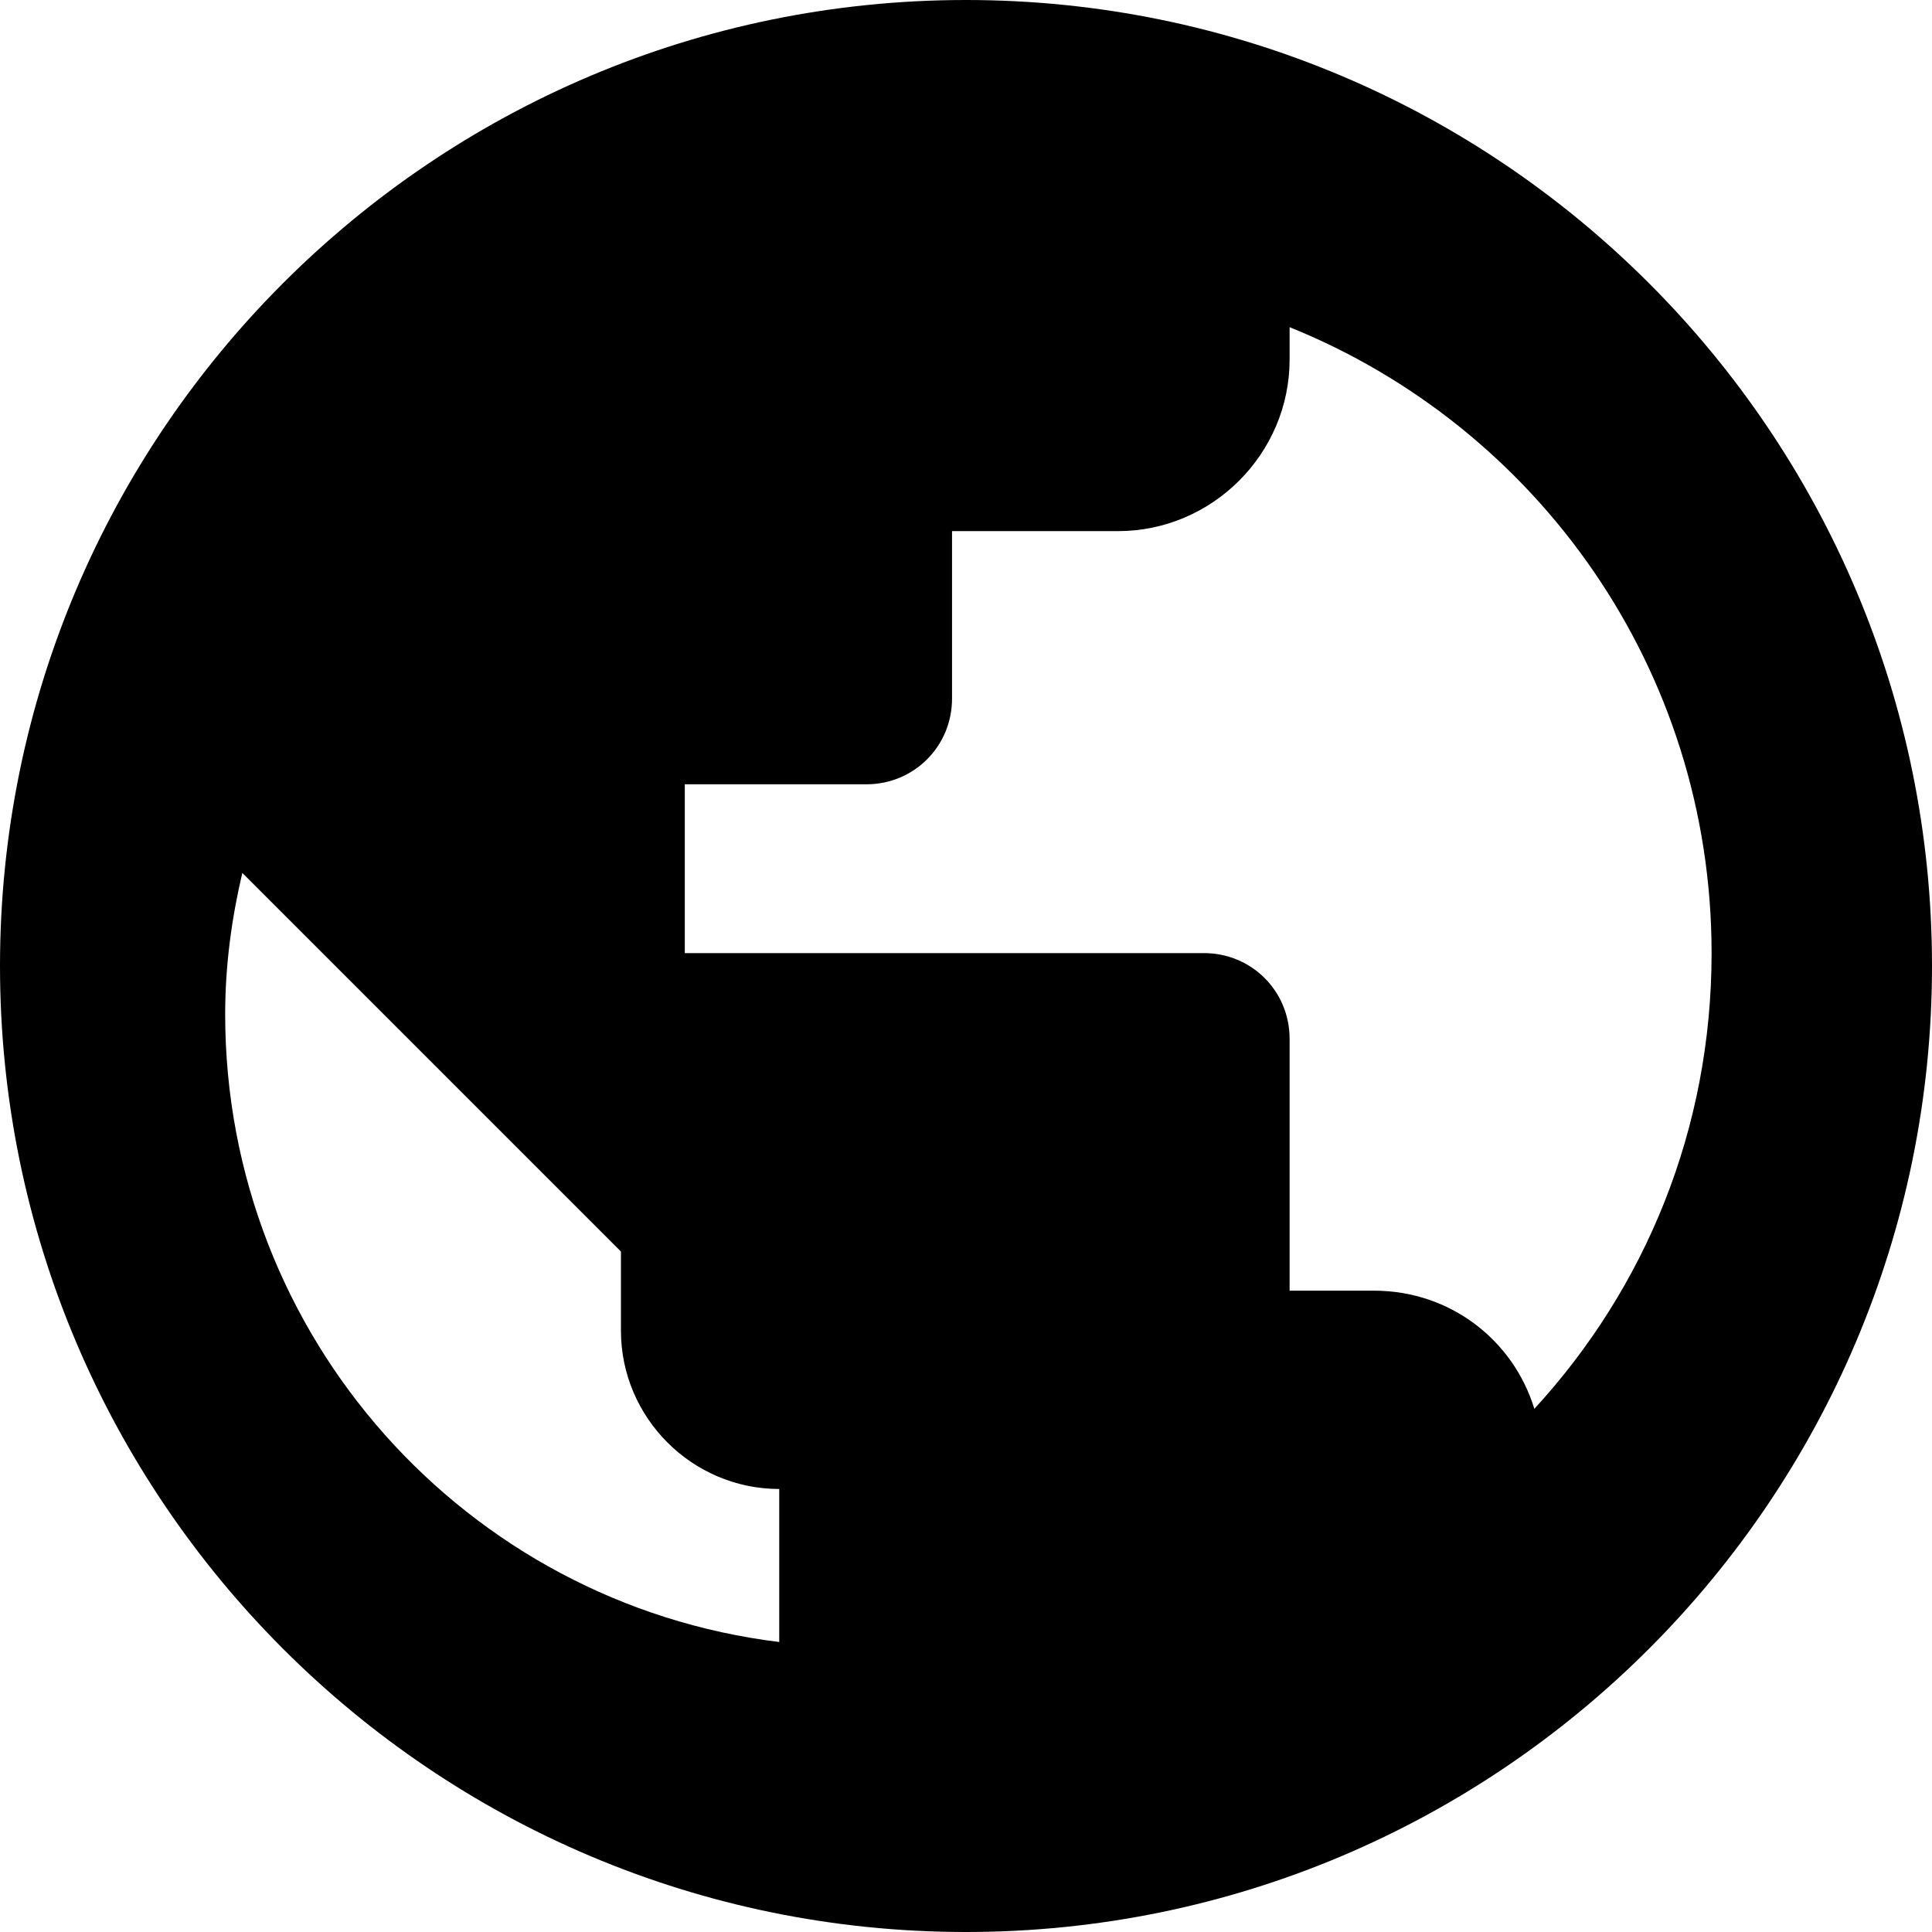 <?xml version="1.0" encoding="UTF-8"?>
<svg width="800px" height="800px" viewBox="0 0 800 800" version="1.1" xmlns="http://www.w3.org/2000/svg" xmlns:xlink="http://www.w3.org/1999/xlink">
    <!-- Generator: Sketch 50.2 (55047) - http://www.bohemiancoding.com/sketch -->
    <title>官网管理@3x</title>
    <desc>Created with Sketch.</desc>
    <defs></defs>
    <g id="Page-1" stroke="none" stroke-width="1" fill-rule="evenodd">
        <g id="官网管理" fill-rule="nonzero">
            <path d="M400,0 C179.286,0 0,179.286 0,400 C0,620.714 179.286,800 400,800 C620.714,800 800,620.714 800,400 C800,179.286 620.714,0 400,0 Z M322.667,679.921 C193.203,664.079 93.238,553.735 93.238,419.902 C93.238,399.69 95.969,380.025 100.339,361.452 L257.116,518.228 L257.116,551.004 C257.116,587.057 286.614,616.555 322.667,616.555 L322.667,679.921 Z M635.344,583.366 C626.607,554.826 600.398,534.441 568.947,534.441 L534.001,534.441 L534.001,430.186 C534.001,410.384 518.275,394.658 498.473,394.658 L283.556,394.658 L283.556,324.766 L358.689,324.766 C378.492,324.766 394.217,309.041 394.217,289.238 L394.217,219.929 L462.944,219.929 C501.967,219.929 534.001,187.895 534.001,148.872 L534.001,135.476 C636.509,176.829 708.73,277.007 708.73,394.658 C708.73,467.462 681.356,533.277 635.344,583.366 Z" id="Shape"></path>
        </g>
    </g>
</svg>